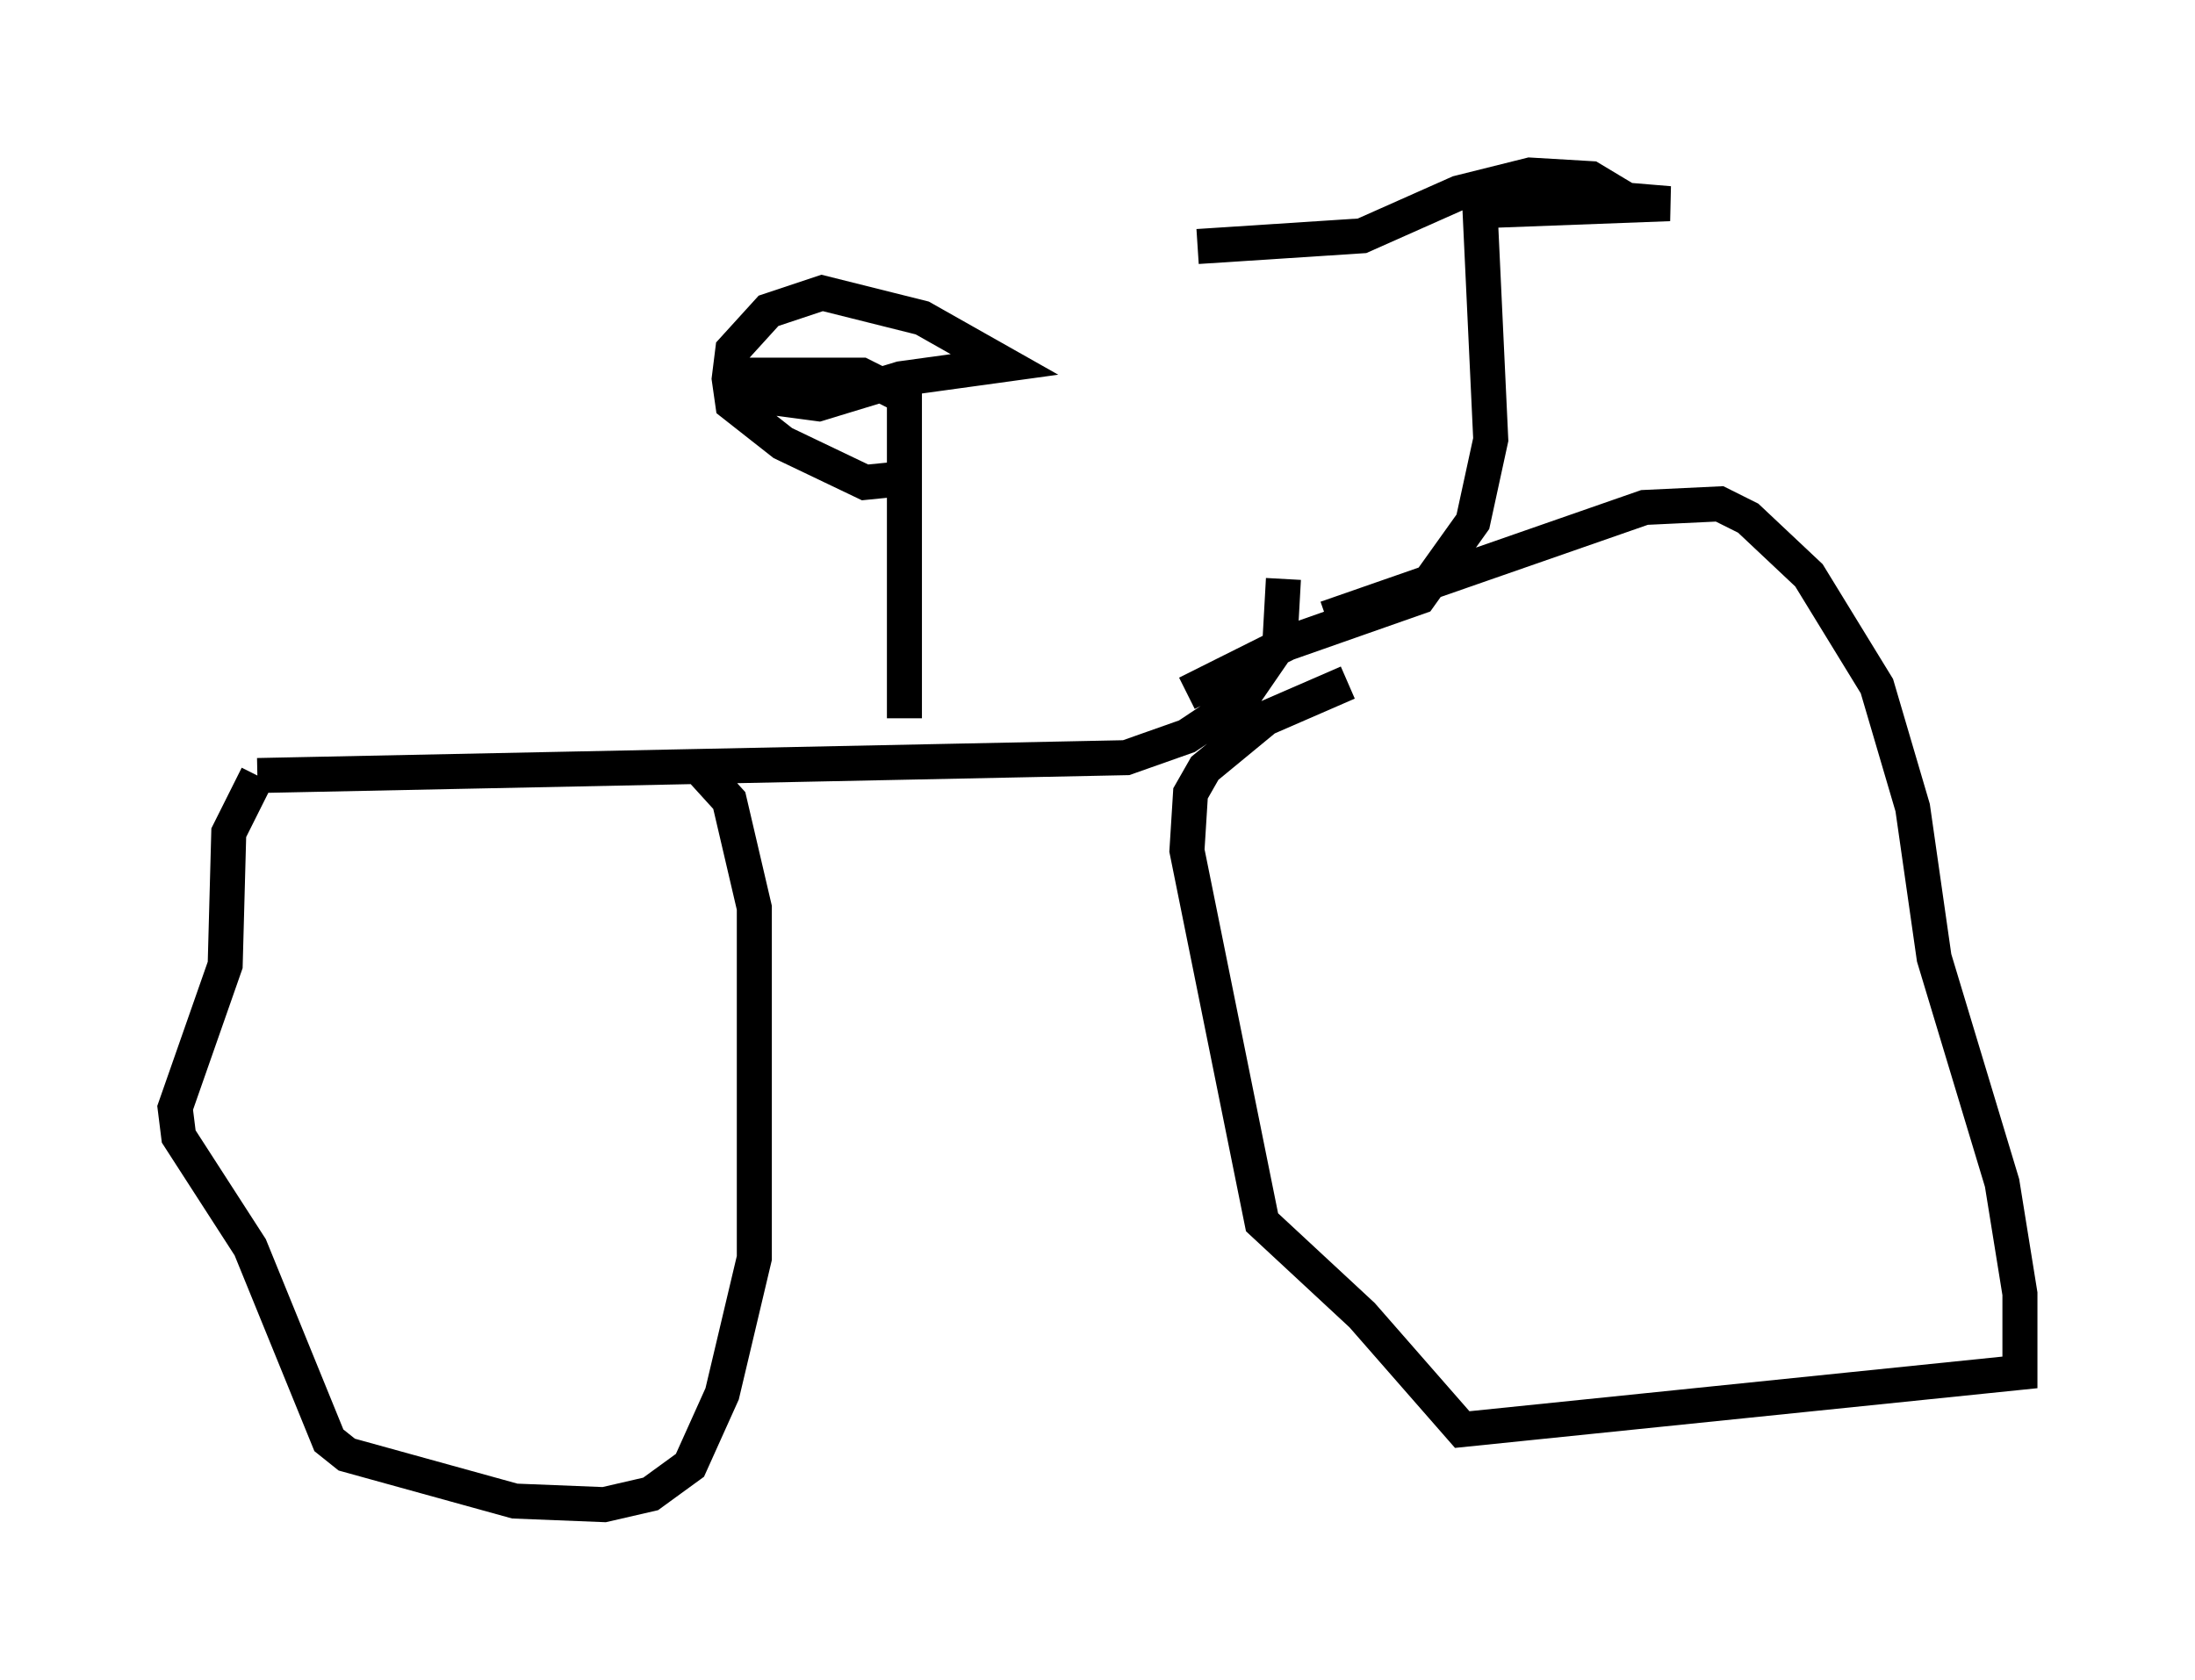 <?xml version="1.0" encoding="utf-8" ?>
<svg baseProfile="full" height="47.975" version="1.1" width="62.676" xmlns="http://www.w3.org/2000/svg" xmlns:ev="http://www.w3.org/2001/xml-events" xmlns:xlink="http://www.w3.org/1999/xlink"><defs /><rect fill="white" height="47.975" width="62.676" x="0" y="0" /><path d="M36.544, 17.863 m1.327, -0.204 l9.086, -3.165 2.144, -0.102 l0.817, 0.408 1.735, 1.633 l1.94, 3.165 1.021, 3.471 l0.613, 4.288 1.94, 6.431 l0.51, 3.165 0.0, 2.246 l-15.925, 1.633 -2.858, -3.267 l-2.858, -2.654 -2.144, -10.617 l0.102, -1.633 0.408, -0.715 l1.735, -1.429 2.348, -1.021 m-1.838, -2.96 l-0.102, 1.838 -1.123, 1.633 l-1.531, 1.021 -1.735, 0.613 l-24.807, 0.51 m0.0, 0.0 l-0.817, 1.633 -0.102, 3.777 l-1.429, 4.083 0.102, 0.817 l2.042, 3.165 2.246, 5.513 l0.51, 0.408 4.798, 1.327 l2.552, 0.102 1.327, -0.306 l1.123, -0.817 0.919, -2.042 l0.919, -3.879 0.0, -10.004 l-0.715, -3.063 -1.021, -1.123 m14.088, -1.94 l2.858, -1.429 3.777, -1.327 l1.531, -2.144 0.51, -2.348 l-0.306, -6.533 5.41, -0.204 l-1.225, -0.102 -1.021, -0.613 l-1.735, -0.102 -2.042, 0.51 l-2.756, 1.225 -4.696, 0.306 m-8.371, 13.475 l0.0, -9.188 -1.225, -0.613 l-3.063, 0.0 0.306, 0.613 l1.531, 0.204 2.348, -0.715 l2.96, -0.408 -2.348, -1.327 l-2.858, -0.715 -1.531, 0.51 l-1.021, 1.123 -0.102, 0.817 l0.102, 0.715 1.429, 1.123 l2.348, 1.123 1.021, -0.102 " fill="none" stroke="black" stroke-width="1" /></svg>